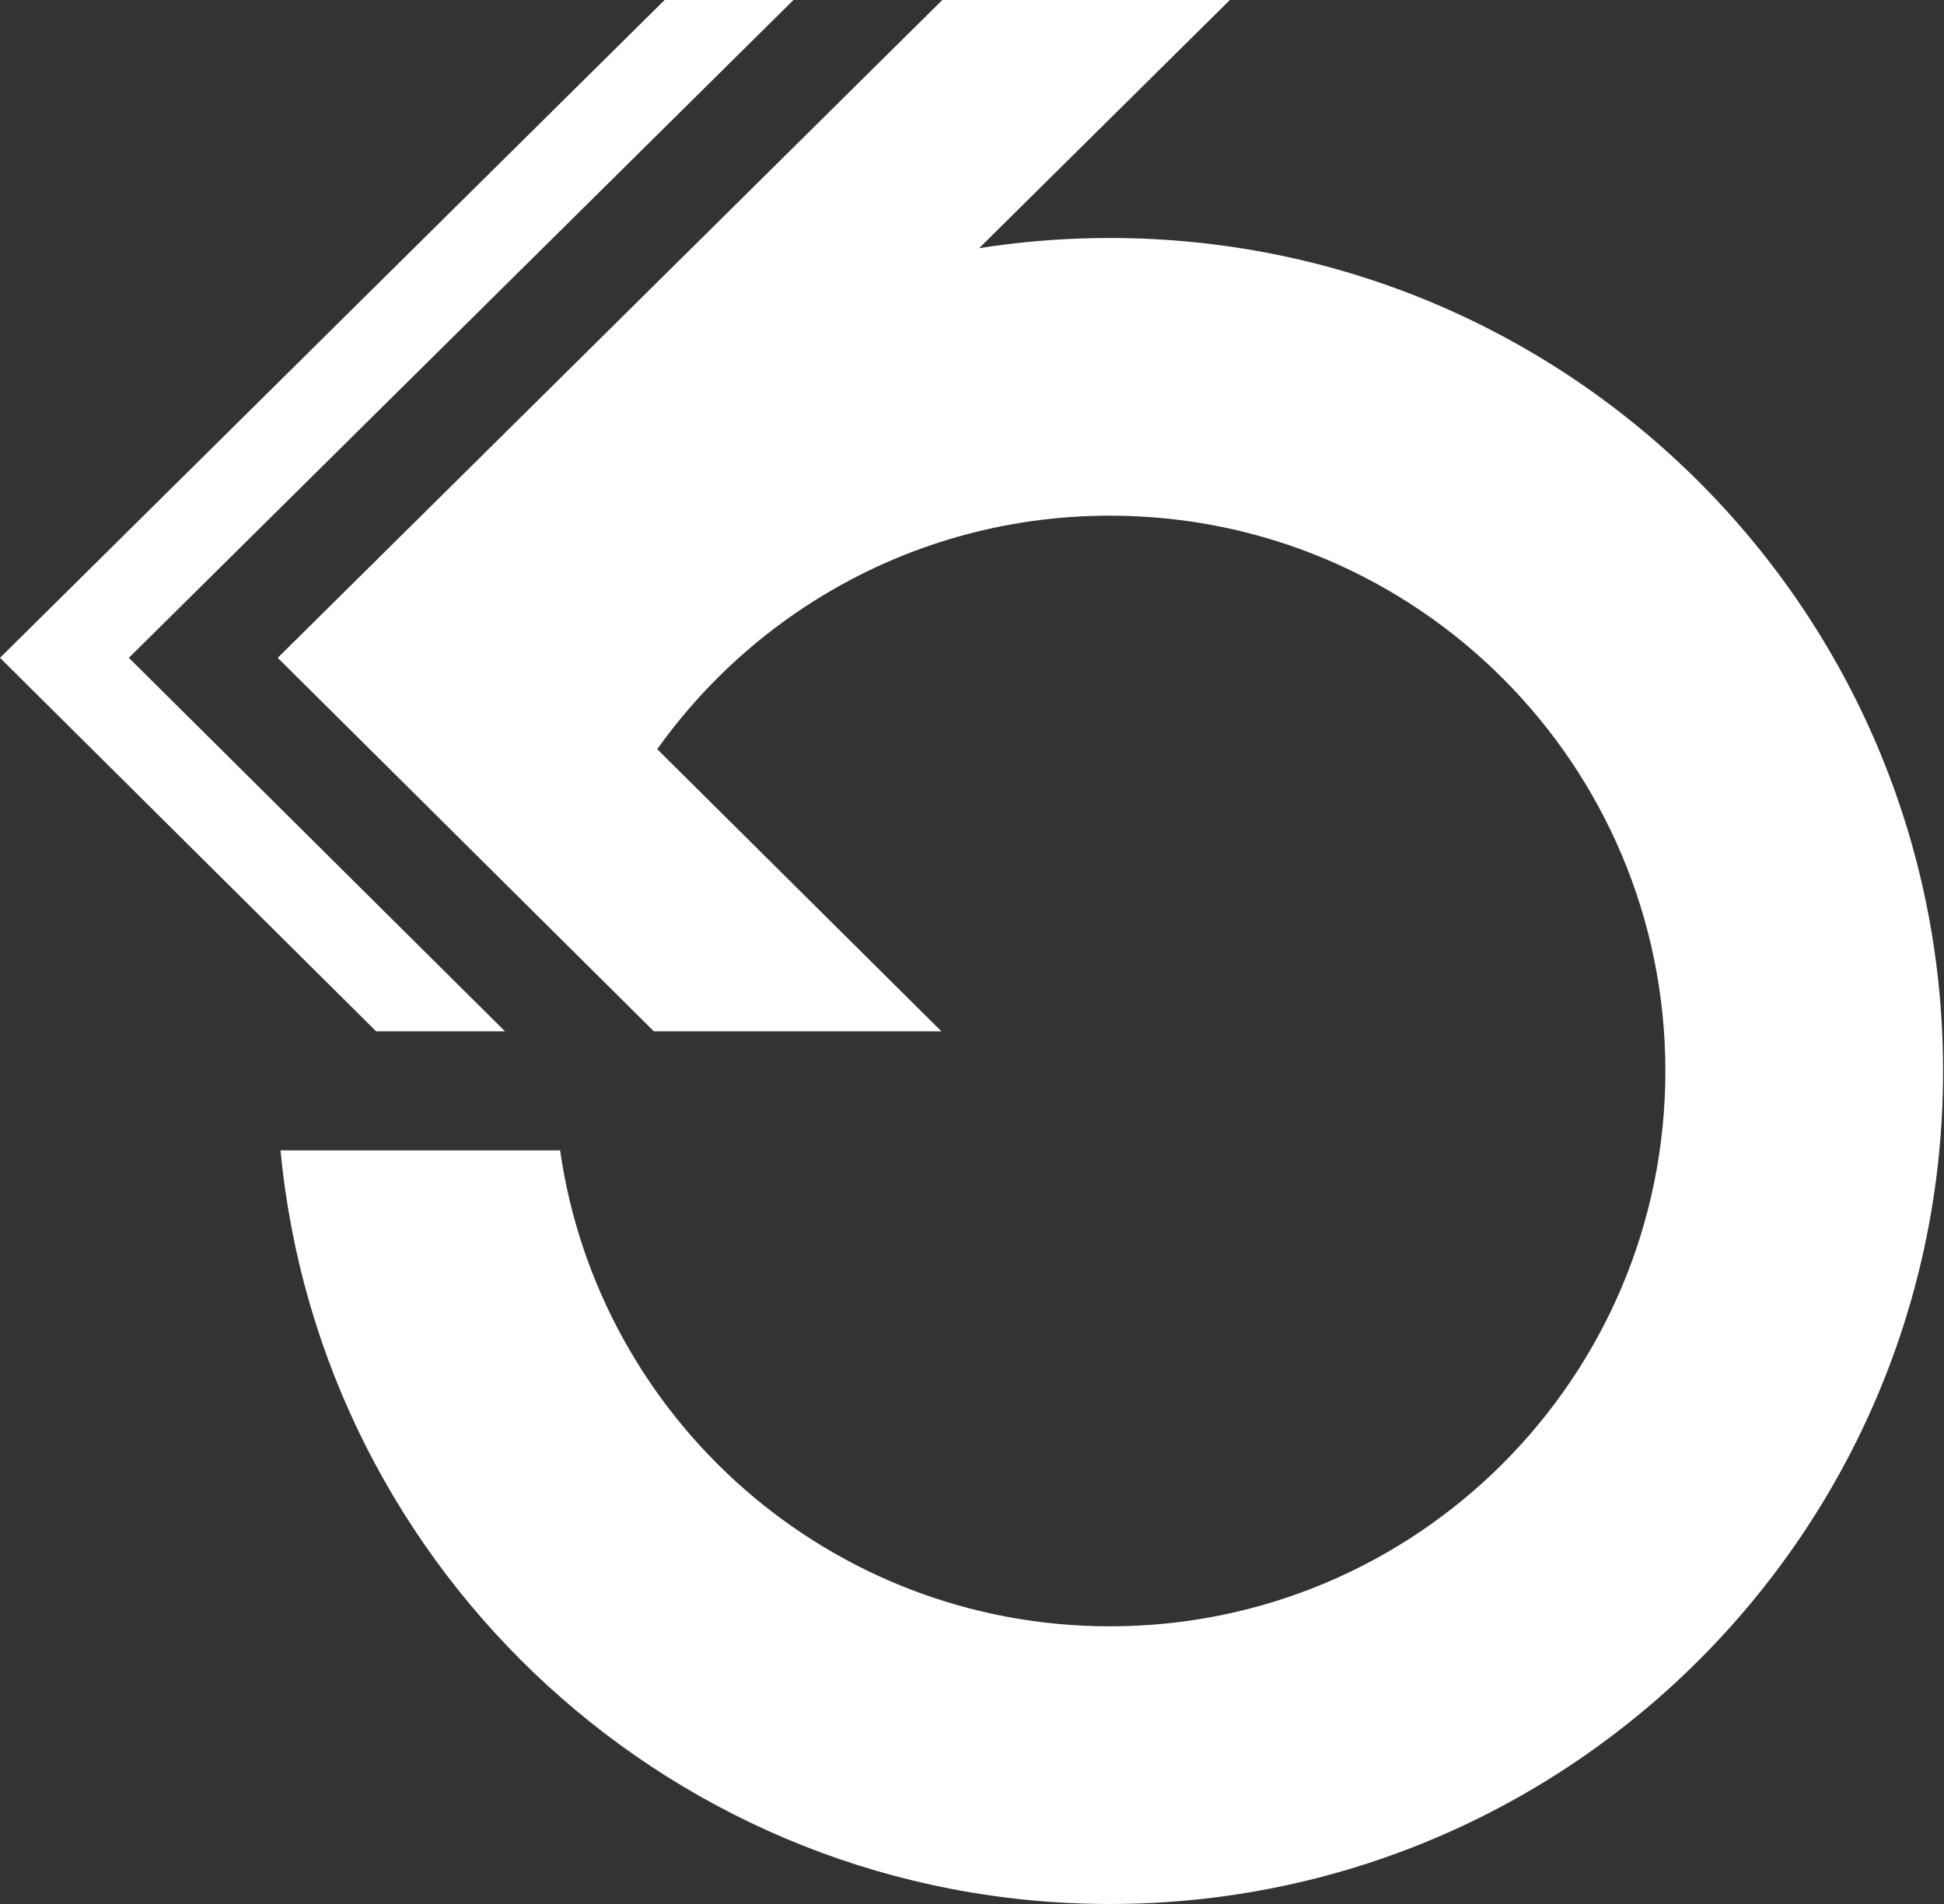 <?xml version="1.0" encoding="UTF-8"?>
<svg width="49px" height="48px" viewBox="0 0 49 48" version="1.1" xmlns="http://www.w3.org/2000/svg" xmlns:xlink="http://www.w3.org/1999/xlink">
    <rect x="0" y="0" width="49" height="48" fill="#333333" stroke="none"/>
    <!-- Generator: Sketch 61.2 (89653) - https://sketch.com -->
    <title>replay</title>
    <desc>Created with Sketch.</desc>
    <g id="replay" stroke="none" stroke-width="1" fill="none" fill-rule="evenodd">
        <path d="M27.977,6 C39.575,6 48.977,15.402 48.977,27 C48.977,38.598 39.575,48 27.977,48 C17.054,48 8.078,39.66 7.071,29.001 L14.118,29.001 C15.089,35.785 20.924,41 27.977,41 C35.709,41 41.977,34.732 41.977,27 C41.977,19.268 35.709,13 27.977,13 C22.629,13 17.982,15.998 15.624,20.406 L12.859,17.56 L23.266,6.53 C24.78,6.183 26.357,6 27.977,6 Z" id="Combined-Shape" fill="#FFFFFF"></path>
        <g id="arrow" transform="translate(15.5, 13) scale(-1, 1) translate(-15.5, -13) " fill="#FFFFFF">
            <polygon id="Path-2" points="7.248 0 24 16.584 14.519 26 7.271 26 16.752 16.584 0 0"></polygon>
            <polygon id="Path-2-Copy" points="14.248 0 31 16.584 21.519 26 18.271 26 27.752 16.584 11 0"></polygon>
        </g>
    </g>
</svg>